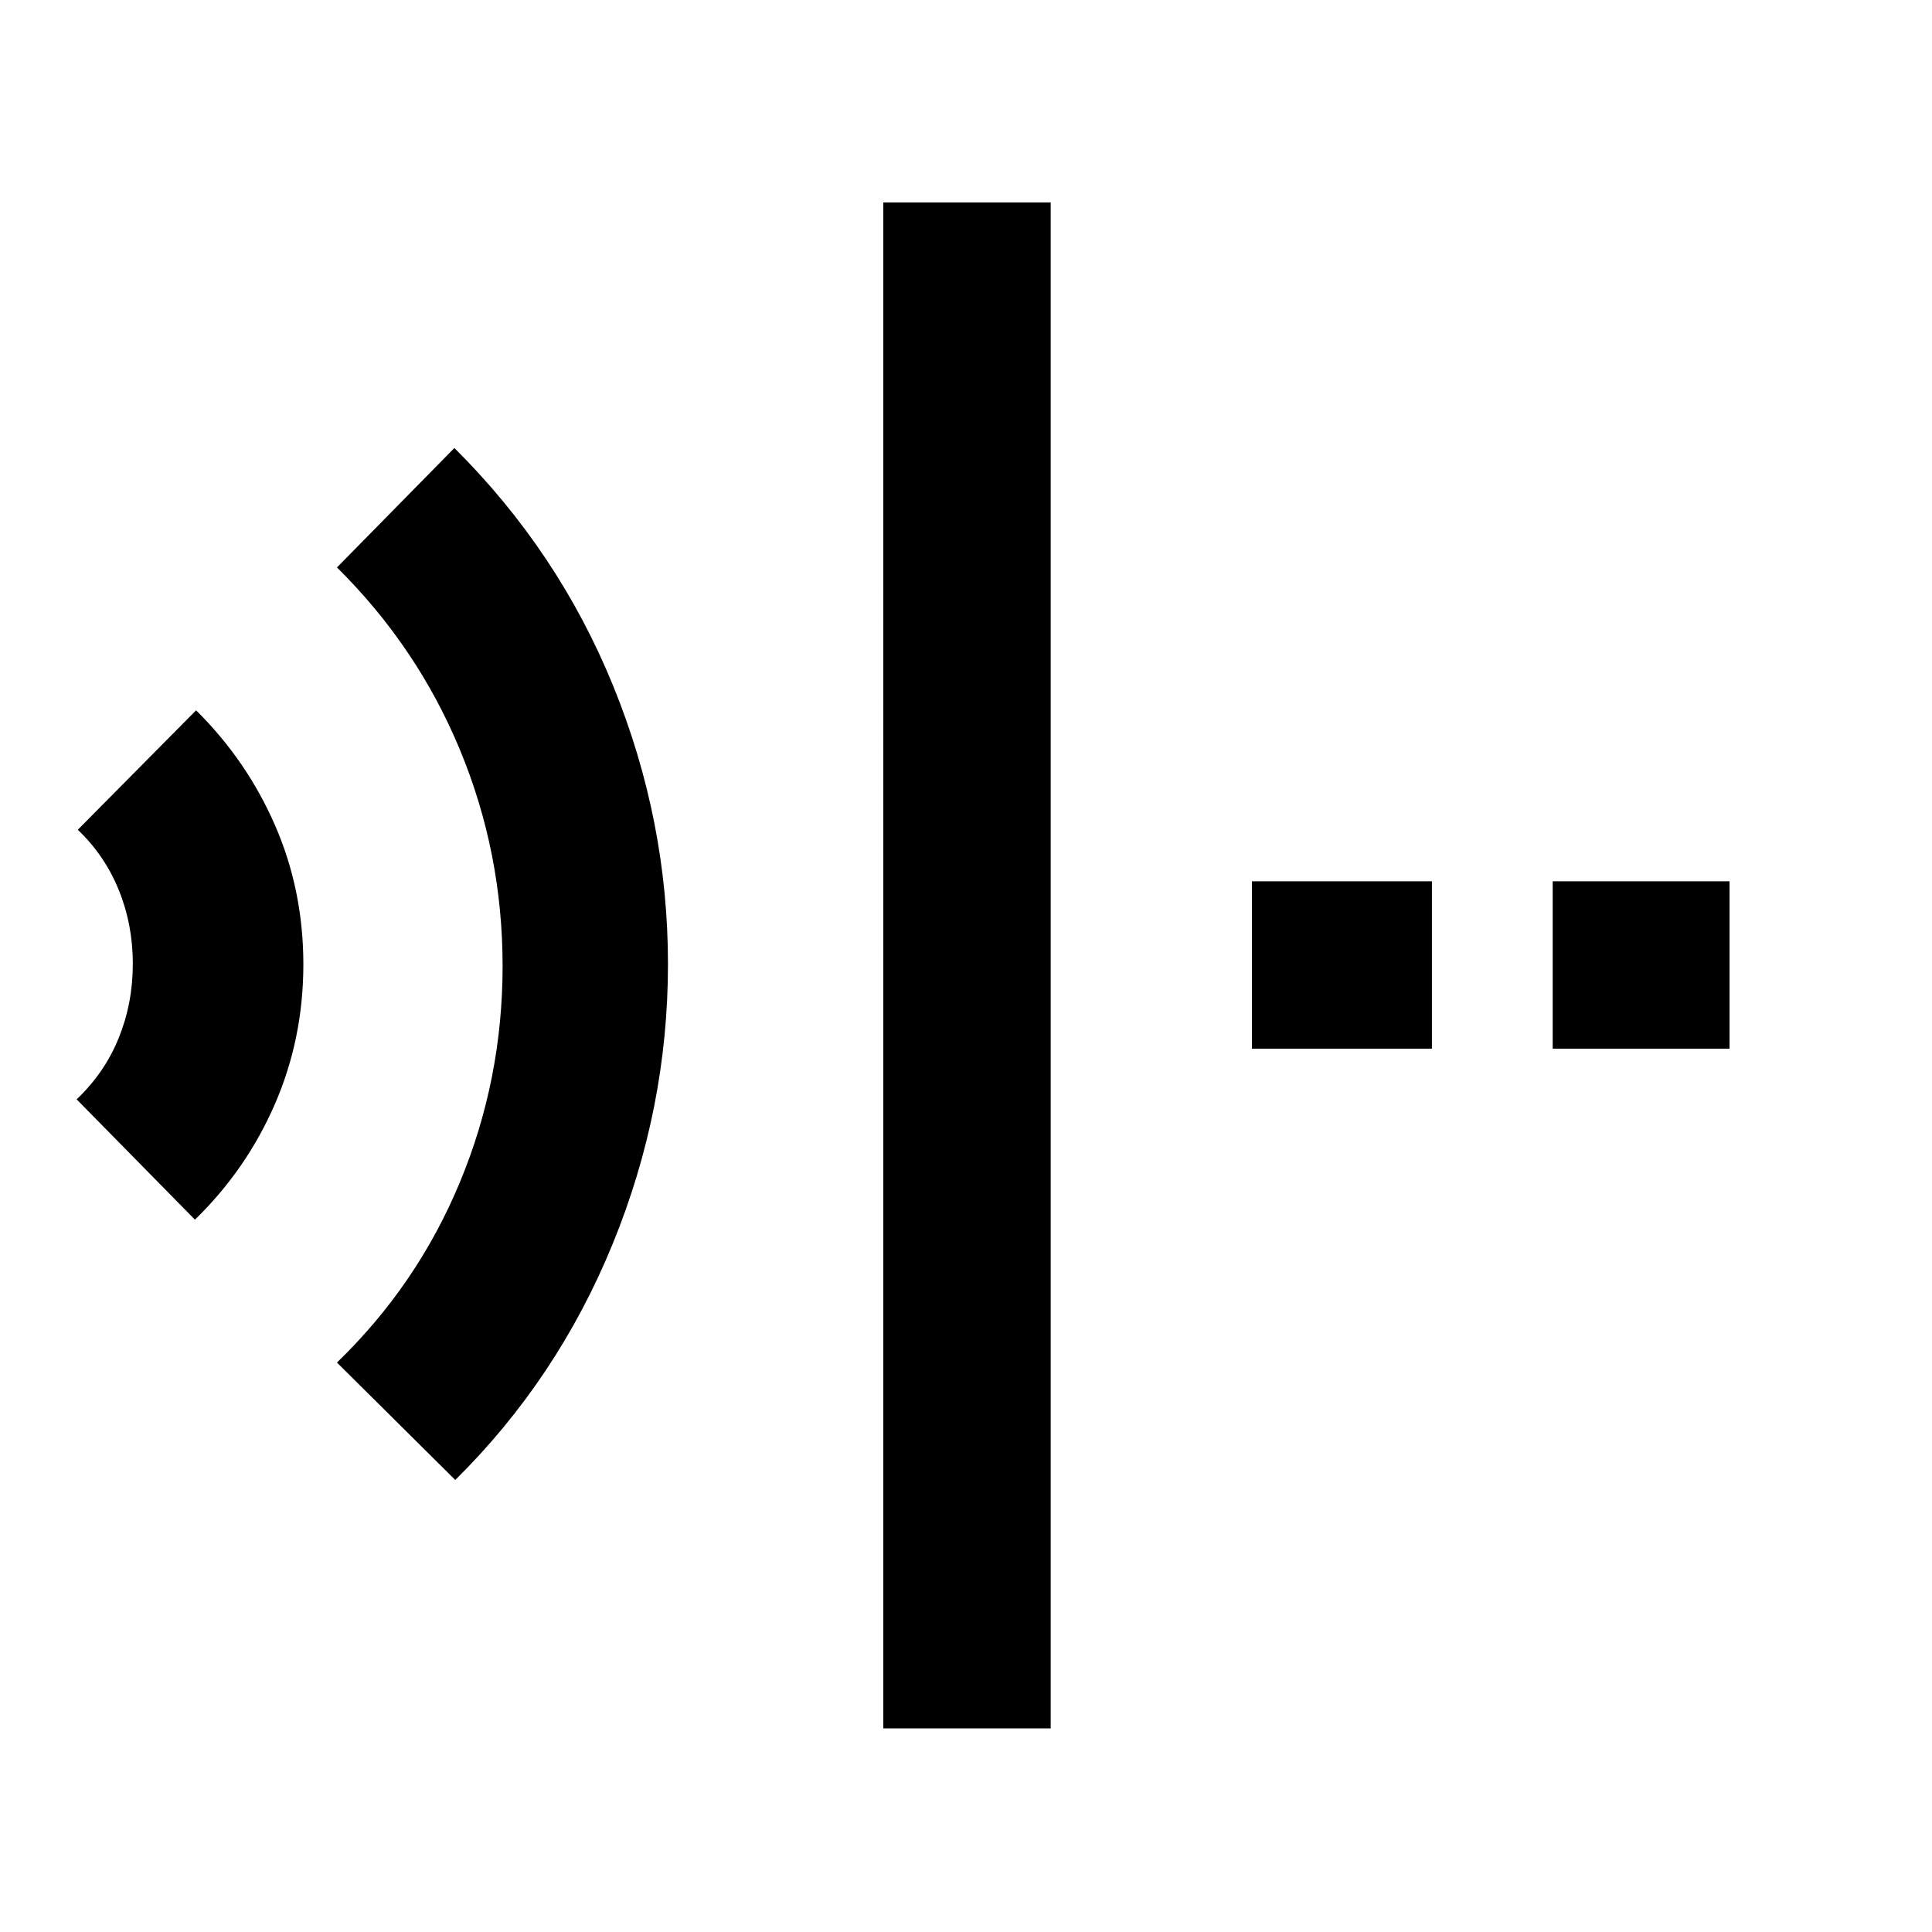 <svg xmlns="http://www.w3.org/2000/svg" height="48" viewBox="0 96 960 960" width="48"><path d="m226.217 831.391-58.783-58.348q39.942-38.625 61.123-89.688Q249.738 632.292 249.738 576t-21.199-107.432q-21.199-51.14-61.105-90.611l58.348-59.348q51.757 51.48 78.944 118.293 27.187 66.813 27.187 138.155 0 71.791-27.451 138.962-27.45 67.171-78.245 117.372ZM96.869 702.043 38.086 642.26q13.912-13.213 20.912-30.506 7-17.294 7-36.828 0-19.535-7.003-36.741-7.003-17.207-20.344-29.88l58.783-59.348q25.214 24.934 39.259 57.203 14.045 32.27 14.045 69.031 0 36.752-14.083 69.287-14.083 32.535-39.786 57.565Zm342.044 252.783V196.609h83.174v758.217h-83.174Zm332.609-337.739v-83.174h87.869v83.174h-87.869Zm-149.435 0v-83.174h89.435v83.174h-89.435Z"/></svg>